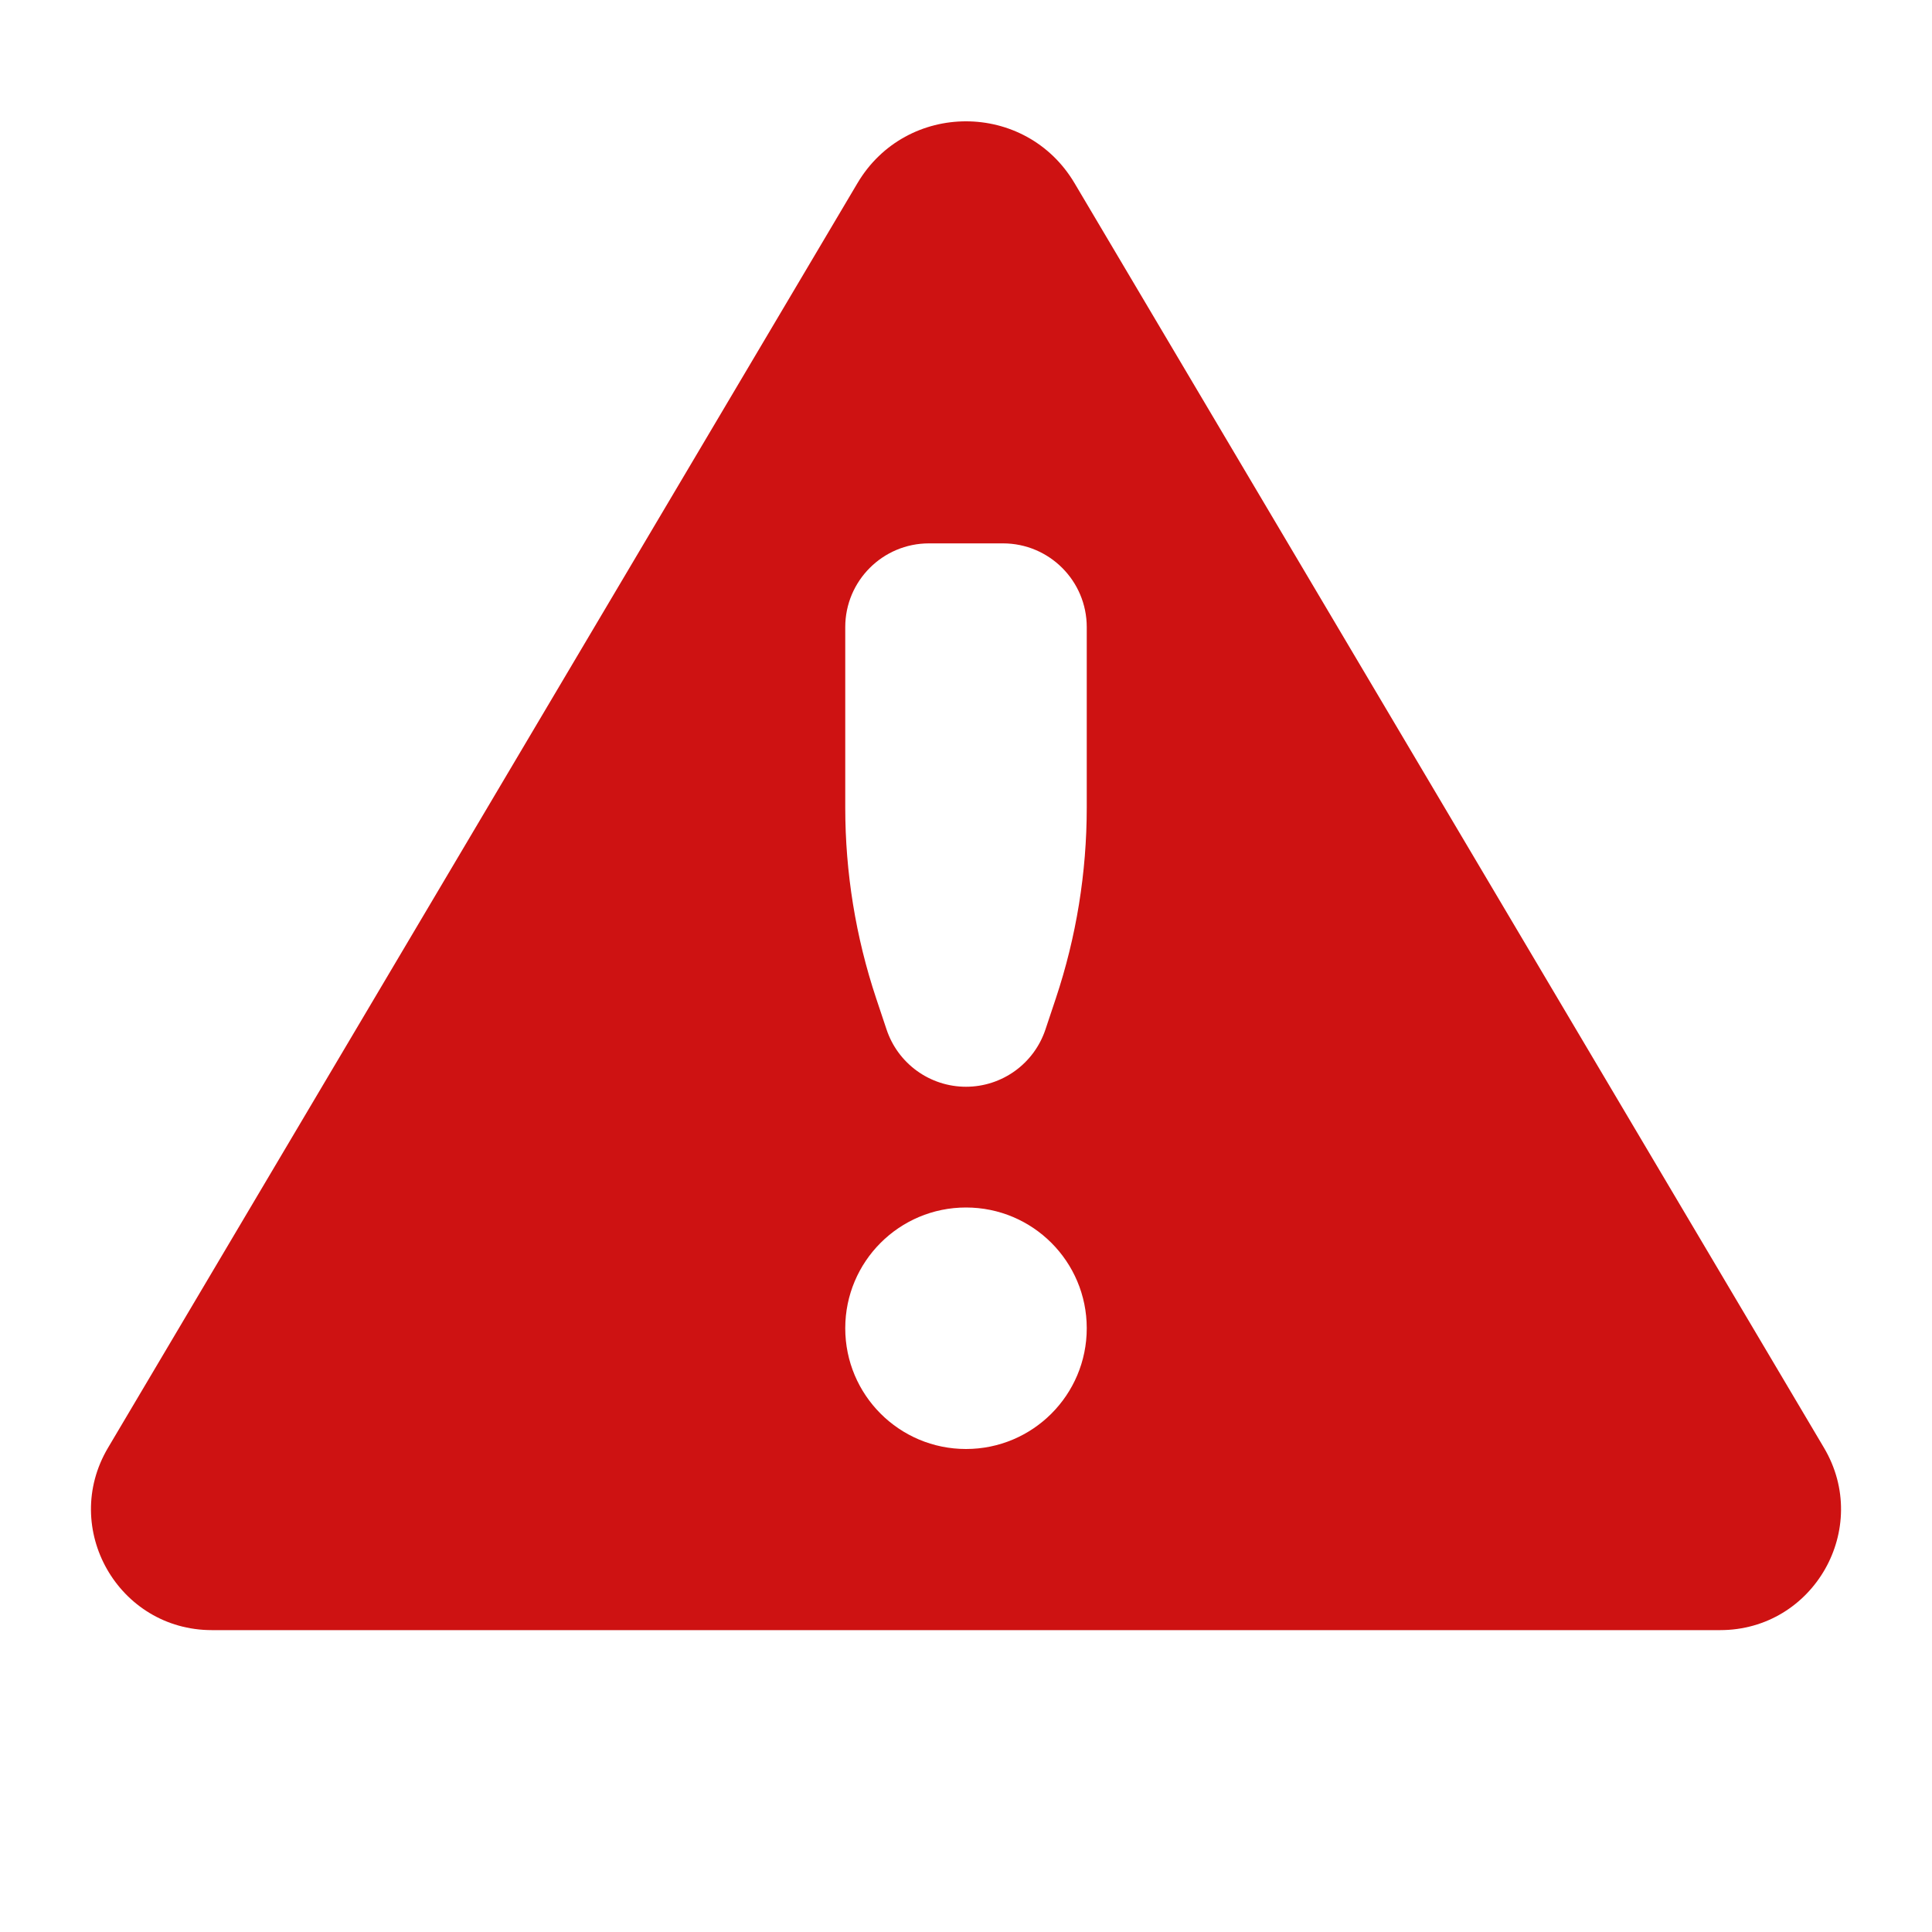 <svg version="1.1" id="Uploaded to svgrepo.com" xmlns="http://www.w3.org/2000/svg" xmlns:xlink="http://www.w3.org/1999/xlink" x="0px" y="0px"
	 width="32px" height="32px" viewBox="0 0 32 32" style="enable-background:new 0 0 32 32;" xml:space="preserve">
<style type="text/css">
	.puchipuchi_een{fill:#ce1212;}
</style>
<path class="puchipuchi_een" d="M30.211,23.98L17.798,3.034c-0.81-1.366-2.787-1.366-3.596,0L1.789,23.98
	C0.999,25.314,1.96,27,3.51,27h24.98C30.04,27,31.001,25.314,30.211,23.98z M16,24c-1.105,0-2-0.895-2-2c0-1.105,0.895-2,2-2
	s2,0.895,2,2C18,23.105,17.105,24,16,24z M18,13.377c0,1.075-0.173,2.143-0.513,3.162l-0.171,0.512C17.127,17.618,16.597,18,16,18
	s-1.127-0.382-1.316-0.949l-0.171-0.512C14.173,15.52,14,14.452,14,13.377v-2.99C14,9.621,14.621,9,15.387,9h1.225
	C17.379,9,18,9.621,18,10.387V13.377z"/>
</svg>